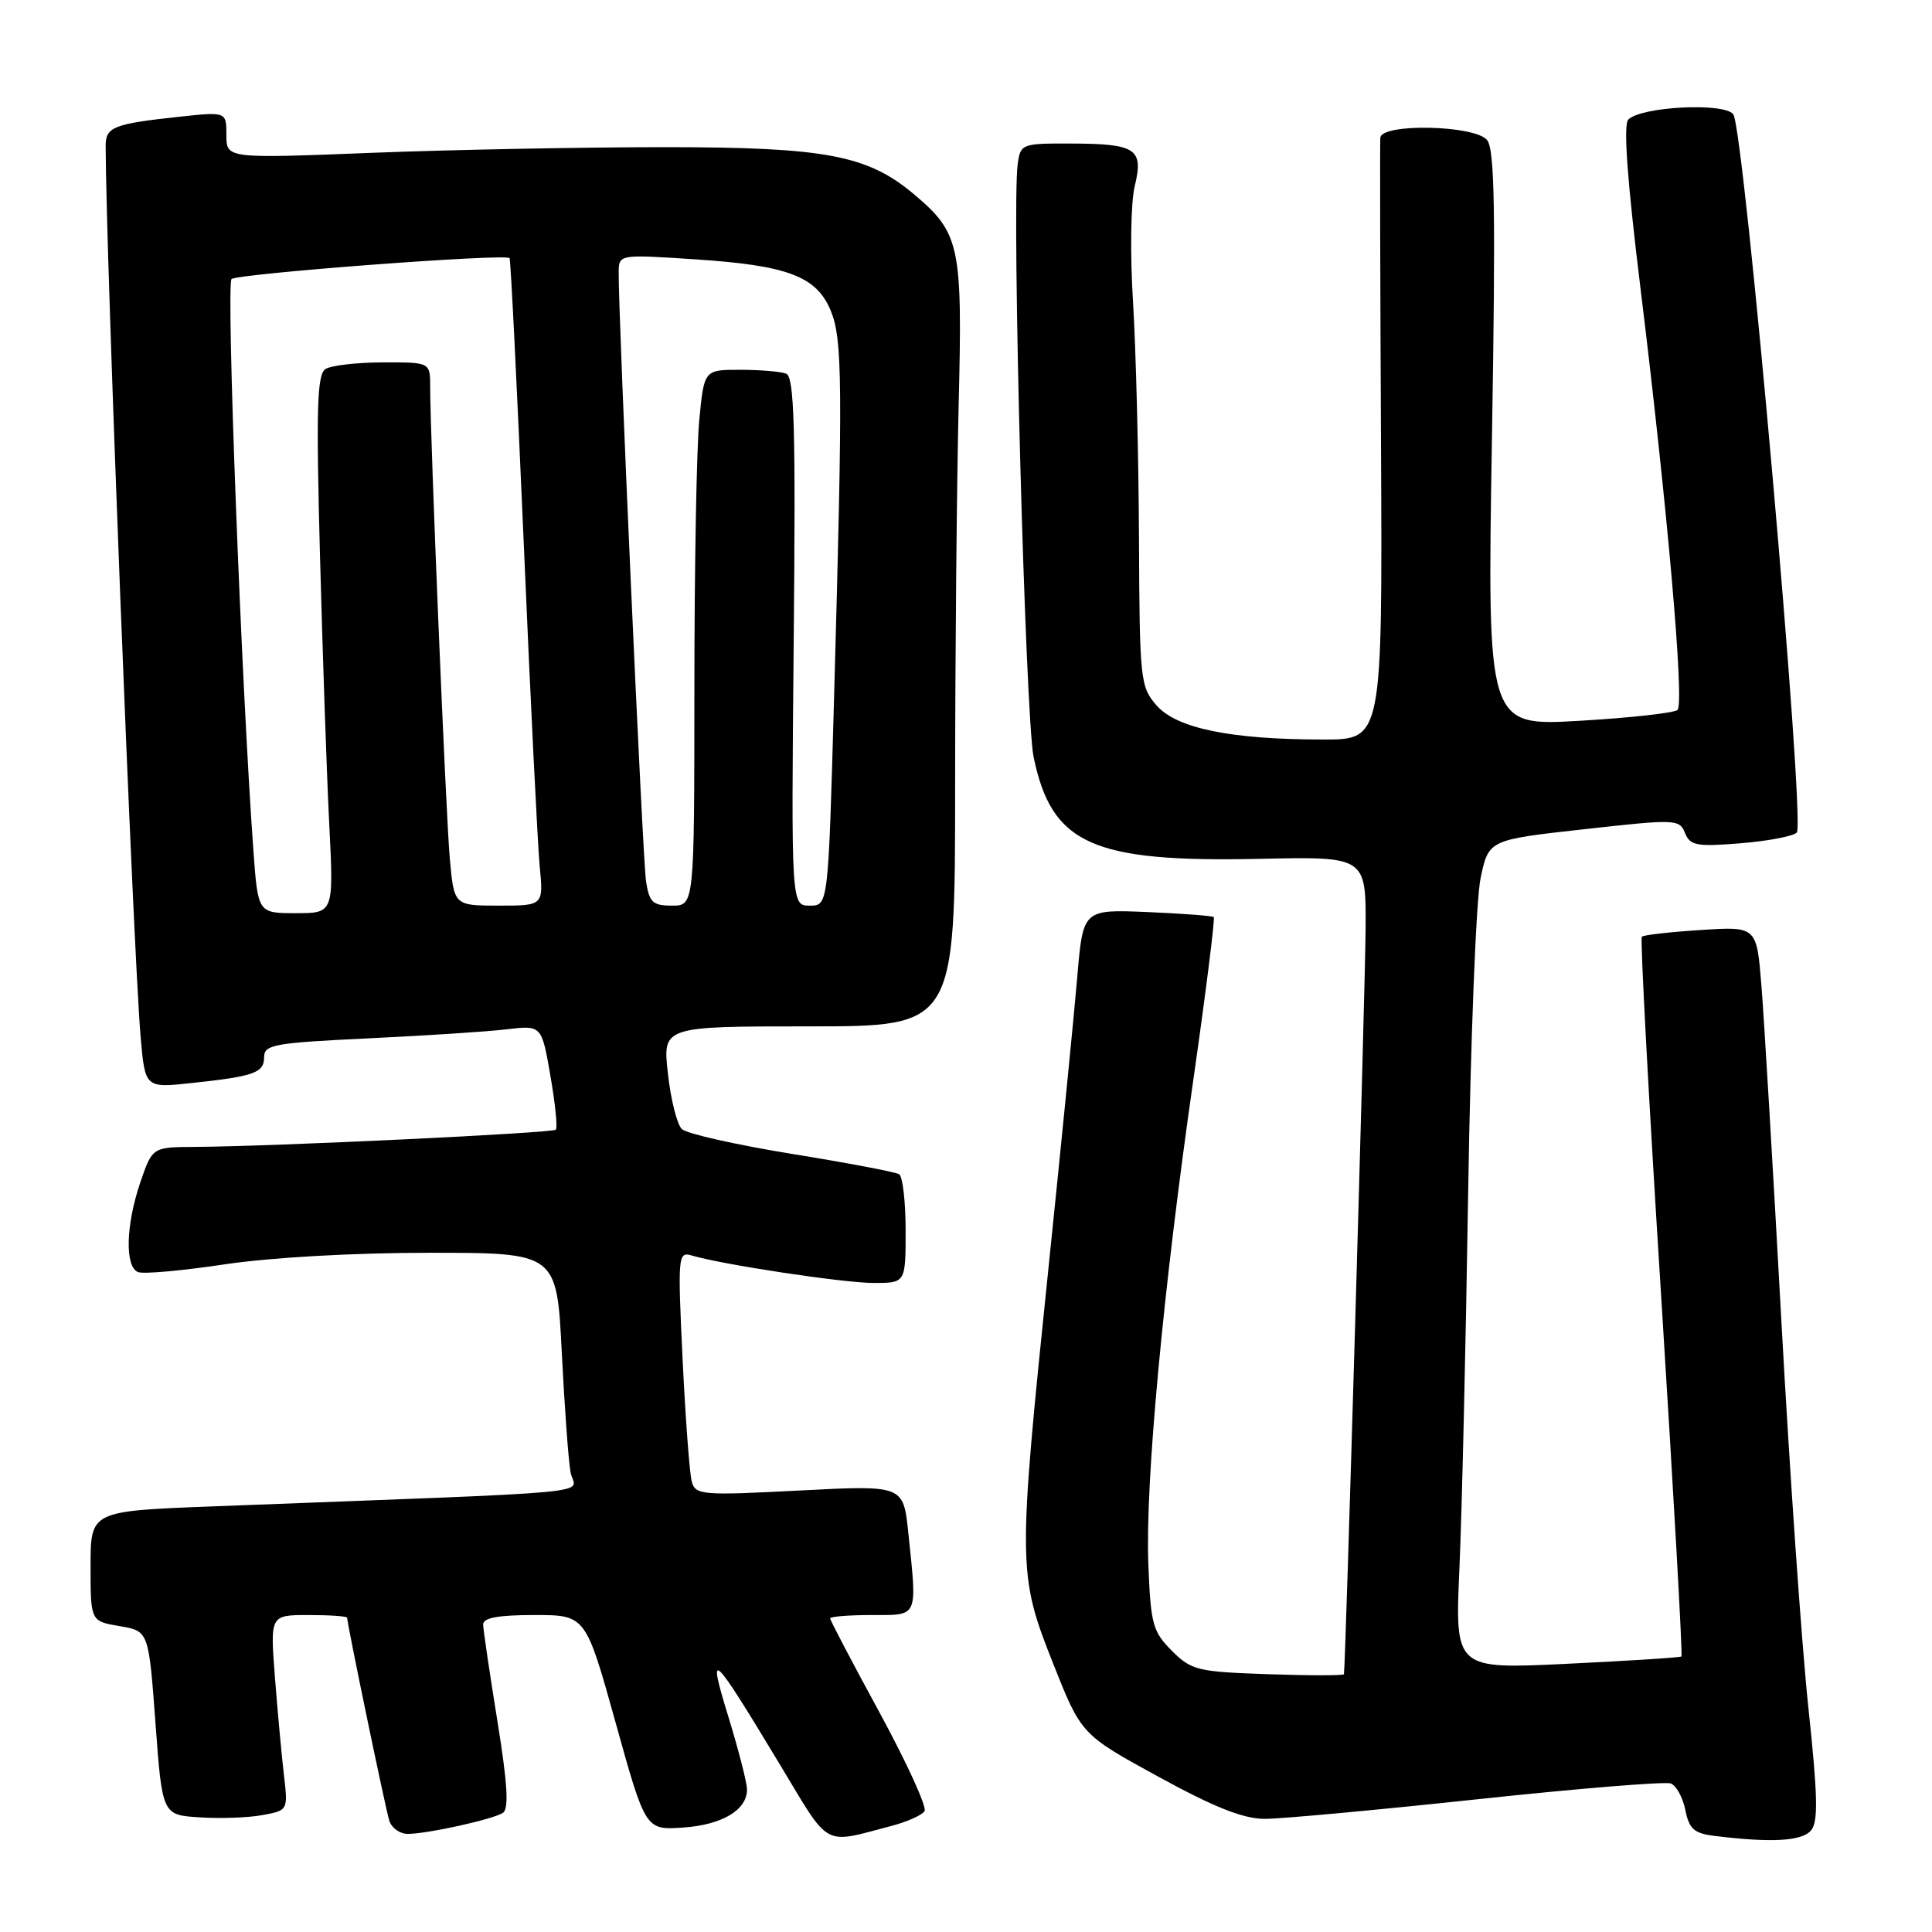 <?xml version="1.0" encoding="UTF-8" standalone="no"?>
<!DOCTYPE svg PUBLIC "-//W3C//DTD SVG 1.1//EN" "http://www.w3.org/Graphics/SVG/1.1/DTD/svg11.dtd" >
<svg xmlns="http://www.w3.org/2000/svg" xmlns:xlink="http://www.w3.org/1999/xlink" version="1.1" viewBox="0 0 256 256">
 <g >
 <path fill="currentColor"
d=" M 118.21 241.92 C 120.25 241.38 122.18 240.51 122.51 239.98 C 122.84 239.44 120.16 233.58 116.56 226.95 C 112.95 220.32 110.00 214.70 110.00 214.45 C 110.00 214.20 112.47 214.00 115.50 214.00 C 121.76 214.00 121.54 214.49 120.35 203.04 C 119.69 196.79 119.69 196.79 105.95 197.50 C 93.08 198.17 92.17 198.10 91.67 196.36 C 91.38 195.34 90.83 188.04 90.45 180.15 C 89.79 166.43 89.85 165.82 91.63 166.35 C 95.70 167.57 111.74 169.99 115.75 170.00 C 120.00 170.00 120.00 170.00 120.00 163.06 C 120.00 159.24 119.61 155.88 119.14 155.59 C 118.67 155.30 112.26 154.08 104.89 152.89 C 97.53 151.69 90.98 150.22 90.35 149.61 C 89.71 149.00 88.88 145.69 88.50 142.25 C 87.80 136.00 87.80 136.00 107.18 136.00 C 126.55 136.00 126.55 136.00 126.56 104.25 C 126.56 86.79 126.78 63.95 127.03 53.50 C 127.55 32.49 127.20 30.87 121.07 25.71 C 114.93 20.55 109.35 19.50 88.00 19.50 C 77.28 19.50 59.84 19.84 49.25 20.25 C 30.00 21.01 30.00 21.01 30.00 17.90 C 30.00 14.80 30.00 14.80 23.75 15.47 C 15.05 16.41 14.00 16.82 14.00 19.32 C 14.03 33.94 17.62 125.45 18.63 137.34 C 19.22 144.17 19.22 144.17 25.36 143.51 C 33.72 142.62 35.00 142.16 35.00 140.05 C 35.00 138.42 36.38 138.18 48.75 137.59 C 56.31 137.23 64.59 136.70 67.13 136.39 C 71.77 135.84 71.77 135.84 72.93 142.54 C 73.57 146.22 73.90 149.44 73.65 149.69 C 73.19 150.14 36.20 151.91 25.84 151.97 C 20.19 152.00 20.19 152.00 18.59 156.68 C 16.66 162.34 16.53 167.88 18.30 168.56 C 19.02 168.84 24.19 168.37 29.79 167.53 C 35.87 166.62 46.82 166.00 56.88 166.00 C 73.78 166.00 73.78 166.00 74.44 179.25 C 74.81 186.54 75.33 193.69 75.61 195.13 C 76.17 198.08 81.77 197.55 28.00 199.61 C 12.00 200.23 12.00 200.23 12.00 207.53 C 12.00 214.82 12.00 214.82 15.85 215.47 C 19.70 216.12 19.70 216.12 20.60 228.31 C 21.50 240.50 21.50 240.50 26.50 240.81 C 29.25 240.99 33.00 240.85 34.83 240.50 C 38.16 239.88 38.17 239.86 37.62 235.19 C 37.32 232.61 36.78 226.79 36.43 222.25 C 35.79 214.00 35.79 214.00 40.90 214.00 C 43.70 214.00 46.00 214.16 46.00 214.36 C 46.00 215.19 51.08 239.64 51.58 241.25 C 51.89 242.21 52.98 243.00 54.02 243.00 C 56.61 243.00 65.25 241.09 66.63 240.22 C 67.45 239.69 67.26 236.40 65.90 228.00 C 64.88 221.68 64.03 215.94 64.02 215.25 C 64.01 214.37 66.02 214.00 70.80 214.00 C 77.60 214.00 77.60 214.00 81.57 228.25 C 85.53 242.50 85.53 242.50 90.52 242.16 C 95.71 241.80 99.01 239.82 98.98 237.10 C 98.98 236.22 97.87 231.90 96.52 227.50 C 93.67 218.21 94.25 218.74 103.31 233.76 C 110.10 245.03 108.89 244.36 118.21 241.92 Z  M 239.98 242.53 C 240.94 241.37 240.86 237.95 239.62 226.28 C 238.75 218.15 237.14 195.07 236.04 175.00 C 234.94 154.93 233.75 134.96 233.40 130.63 C 232.77 122.75 232.77 122.75 225.37 123.23 C 221.30 123.49 217.78 123.89 217.55 124.12 C 217.32 124.35 218.47 145.84 220.12 171.88 C 221.76 197.92 222.97 219.34 222.80 219.49 C 222.64 219.63 215.81 220.07 207.64 220.46 C 192.79 221.18 192.79 221.18 193.38 207.84 C 193.71 200.50 194.23 178.07 194.54 158.00 C 194.85 137.93 195.59 119.20 196.18 116.39 C 197.25 111.28 197.25 111.28 209.88 109.88 C 222.05 108.52 222.53 108.54 223.27 110.37 C 223.95 112.05 224.81 112.21 230.61 111.74 C 234.23 111.45 237.59 110.81 238.08 110.32 C 239.27 109.13 231.11 16.95 229.66 15.13 C 228.39 13.56 217.48 14.12 215.76 15.84 C 215.08 16.52 215.61 23.83 217.37 38.17 C 220.94 67.23 223.22 93.19 222.28 94.07 C 221.85 94.47 216.00 95.12 209.28 95.51 C 197.06 96.22 197.06 96.22 197.69 58.15 C 198.19 27.92 198.06 19.77 197.04 18.55 C 195.40 16.57 183.06 16.31 182.90 18.25 C 182.84 18.94 182.88 37.16 182.99 58.75 C 183.18 98.00 183.18 98.00 175.34 97.99 C 163.10 97.99 155.90 96.51 153.25 93.47 C 151.09 90.99 151.00 90.13 150.92 71.19 C 150.87 60.36 150.52 46.33 150.13 40.00 C 149.73 33.54 149.83 26.81 150.36 24.65 C 151.56 19.71 150.54 19.04 141.86 19.02 C 135.38 19.00 135.22 19.06 134.85 21.75 C 134.04 27.56 135.86 95.00 136.96 100.32 C 139.36 111.88 144.70 114.28 166.94 113.80 C 181.00 113.50 181.00 113.50 180.95 123.00 C 180.90 131.13 178.29 220.87 178.08 221.84 C 178.03 222.03 173.51 222.03 168.02 221.84 C 158.67 221.52 157.87 221.33 155.27 218.73 C 152.74 216.19 152.47 215.21 152.16 207.23 C 151.75 196.41 154.09 171.20 158.11 143.17 C 159.79 131.43 161.01 121.69 160.83 121.52 C 160.65 121.35 156.68 121.05 152.00 120.85 C 143.50 120.50 143.50 120.50 142.74 129.50 C 142.32 134.45 140.61 151.78 138.93 168.00 C 134.85 207.51 134.86 208.59 139.51 220.34 C 143.27 229.83 143.27 229.83 153.47 235.41 C 160.92 239.49 164.73 241.00 167.59 241.01 C 169.74 241.01 182.43 239.84 195.78 238.41 C 209.14 236.98 220.66 236.04 221.39 236.32 C 222.12 236.60 222.99 238.19 223.32 239.85 C 223.82 242.35 224.48 242.94 227.21 243.27 C 234.73 244.20 238.78 243.97 239.98 242.53 Z  M 33.58 112.75 C 31.98 90.75 29.95 37.66 30.68 36.98 C 31.46 36.26 66.94 33.58 67.52 34.20 C 67.67 34.37 68.51 51.38 69.40 72.00 C 70.28 92.62 71.24 111.86 71.51 114.75 C 72.02 120.00 72.02 120.00 66.09 120.00 C 60.16 120.00 60.16 120.00 59.60 113.75 C 59.07 107.77 57.00 58.01 57.00 51.25 C 57.00 48.00 57.00 48.00 50.75 48.02 C 47.31 48.02 43.89 48.42 43.13 48.90 C 42.01 49.61 41.88 54.03 42.40 73.63 C 42.75 86.76 43.30 102.79 43.63 109.25 C 44.22 121.00 44.22 121.00 39.20 121.00 C 34.18 121.00 34.18 121.00 33.58 112.75 Z  M 85.60 116.75 C 85.15 113.81 81.92 41.83 81.98 36.10 C 82.00 33.70 82.00 33.70 92.05 34.36 C 104.35 35.16 108.17 36.60 110.06 41.13 C 111.64 44.91 111.69 50.55 110.51 92.75 C 109.75 120.00 109.75 120.00 107.30 120.00 C 104.84 120.00 104.84 120.00 105.17 85.01 C 105.44 56.56 105.25 49.93 104.17 49.51 C 103.44 49.23 100.69 49.00 98.06 49.00 C 93.29 49.00 93.29 49.00 92.65 55.75 C 92.30 59.46 92.01 75.44 92.01 91.25 C 92.00 120.00 92.00 120.00 89.05 120.00 C 86.48 120.00 86.03 119.57 85.60 116.75 Z "/>
</g>
</svg>